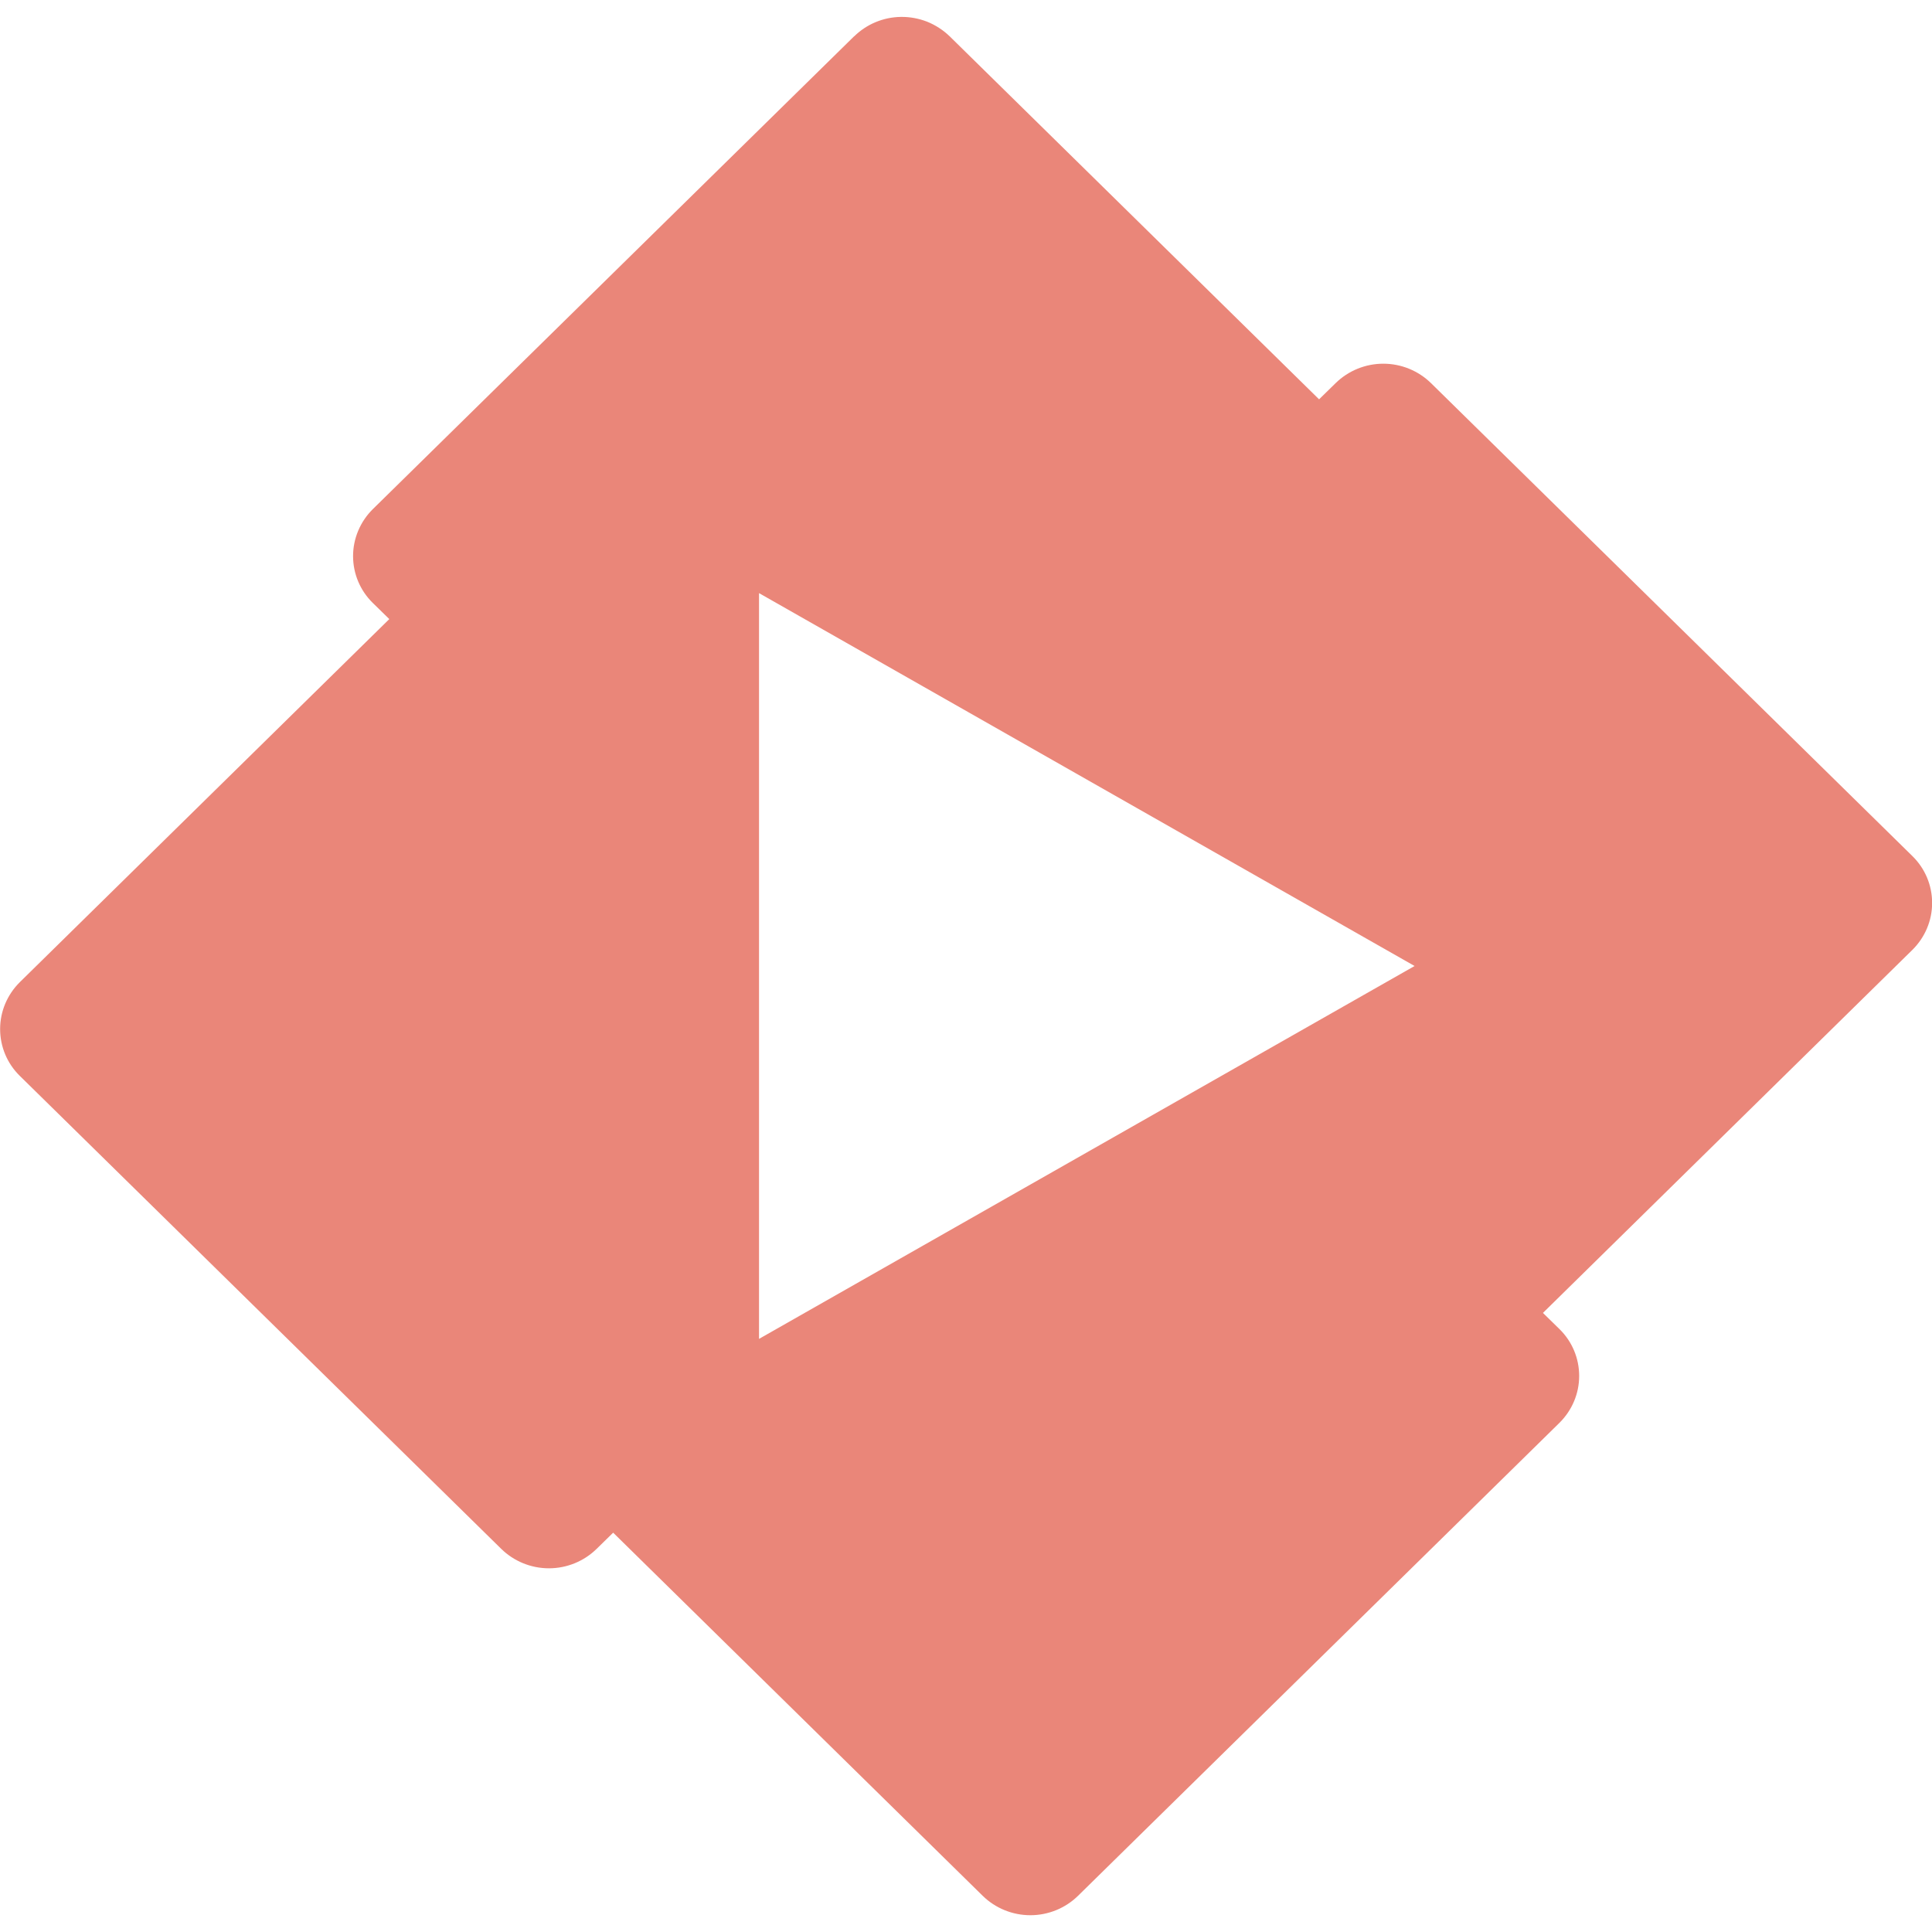 <svg xmlns="http://www.w3.org/2000/svg" width="16" height="16" version="1.1">
 <defs>
   <style id="current-color-scheme" type="text/css">
   .ColorScheme-Text { color: #ea8679; } .ColorScheme-Highlight { color:#5294e2; }
  </style>
  <linearGradient id="arrongin" x1="0%" x2="0%" y1="0%" y2="100%">
   <stop offset="0%" style="stop-color:#dd9b44; stop-opacity:1"/>
   <stop offset="100%" style="stop-color:#ad6c16; stop-opacity:1"/>
  </linearGradient>
  <linearGradient id="aurora" x1="0%" x2="0%" y1="0%" y2="100%">
   <stop offset="0%" style="stop-color:#09D4DF; stop-opacity:1"/>
   <stop offset="100%" style="stop-color:#9269F4; stop-opacity:1"/>
  </linearGradient>
  <linearGradient id="cyberneon" x1="0%" x2="0%" y1="0%" y2="100%">
    <stop offset="0" style="stop-color:#0abdc6; stop-opacity:1"/>
    <stop offset="1" style="stop-color:#ea00d9; stop-opacity:1"/>
  </linearGradient>
  <linearGradient id="fitdance" x1="0%" x2="0%" y1="0%" y2="100%">
   <stop offset="0%" style="stop-color:#1AD6AB; stop-opacity:1"/>
   <stop offset="100%" style="stop-color:#329DB6; stop-opacity:1"/>
  </linearGradient>
  <linearGradient id="oomox" x1="0%" x2="0%" y1="0%" y2="100%">
   <stop offset="0%" style="stop-color:#efefe7; stop-opacity:1"/>
   <stop offset="100%" style="stop-color:#8f8f8b; stop-opacity:1"/>
  </linearGradient>
  <linearGradient id="rainblue" x1="0%" x2="0%" y1="0%" y2="100%">
   <stop offset="0%" style="stop-color:#00F260; stop-opacity:1"/>
   <stop offset="100%" style="stop-color:#0575E6; stop-opacity:1"/>
  </linearGradient>
  <linearGradient id="sunrise" x1="0%" x2="0%" y1="0%" y2="100%">
   <stop offset="0%" style="stop-color: #FF8501; stop-opacity:1"/>
   <stop offset="100%" style="stop-color: #FFCB01; stop-opacity:1"/>
  </linearGradient>
  <linearGradient id="telinkrin" x1="0%" x2="0%" y1="0%" y2="100%">
   <stop offset="0%" style="stop-color: #b2ced6; stop-opacity:1"/>
   <stop offset="100%" style="stop-color: #6da5b7; stop-opacity:1"/>
  </linearGradient>
  <linearGradient id="60spsycho" x1="0%" x2="0%" y1="0%" y2="100%">
   <stop offset="0%" style="stop-color: #df5940; stop-opacity:1"/>
   <stop offset="25%" style="stop-color: #d8d15f; stop-opacity:1"/>
   <stop offset="50%" style="stop-color: #e9882a; stop-opacity:1"/>
   <stop offset="100%" style="stop-color: #279362; stop-opacity:1"/>
  </linearGradient>
  <linearGradient id="90ssummer" x1="0%" x2="0%" y1="0%" y2="100%">
   <stop offset="0%" style="stop-color: #f618c7; stop-opacity:1"/>
   <stop offset="20%" style="stop-color: #94ffab; stop-opacity:1"/>
   <stop offset="50%" style="stop-color: #fbfd54; stop-opacity:1"/>
   <stop offset="100%" style="stop-color: #0f83ae; stop-opacity:1"/>
  </linearGradient>
 </defs>
 <path fill="currentColor" class="ColorScheme-Text" fill-rule="evenodd" d="m7.074 0.301c0.103-0.101 0.241-0.159 0.387-0.161 0.075-0.001 0.149 0.013 0.218 0.04 0.069 0.028 0.132 0.069 0.185 0.12l3.06 3.007 0.137-0.134c0.105-0.103 0.247-0.161 0.395-0.161s0.29 0.058 0.395 0.161l3.987 3.917c0.105 0.103 0.163 0.242 0.163 0.388s-0.059 0.285-0.163 0.388l-3.06 3.007 0.137 0.134c0.105 0.103 0.163 0.242 0.163 0.388s-0.059 0.285-0.163 0.388l-3.987 3.917c-0.105 0.103-0.247 0.161-0.395 0.161s-0.29-0.058-0.395-0.161l-3.06-3.007-0.137 0.134c-0.105 0.103-0.247 0.161-0.395 0.161-0.148 0-0.29-0.058-0.395-0.161l-3.987-3.917c-0.105-0.103-0.163-0.242-0.163-0.388s0.059-0.285 0.163-0.388l3.06-3.007-0.137-0.134c-0.105-0.103-0.163-0.242-0.163-0.388 0-0.145 0.059-0.285 0.163-0.388l3.987-3.917zm-0.788 10.787 5.429-3.088-5.429-3.088v6.175z" clip-rule="evenodd"/>
</svg>
